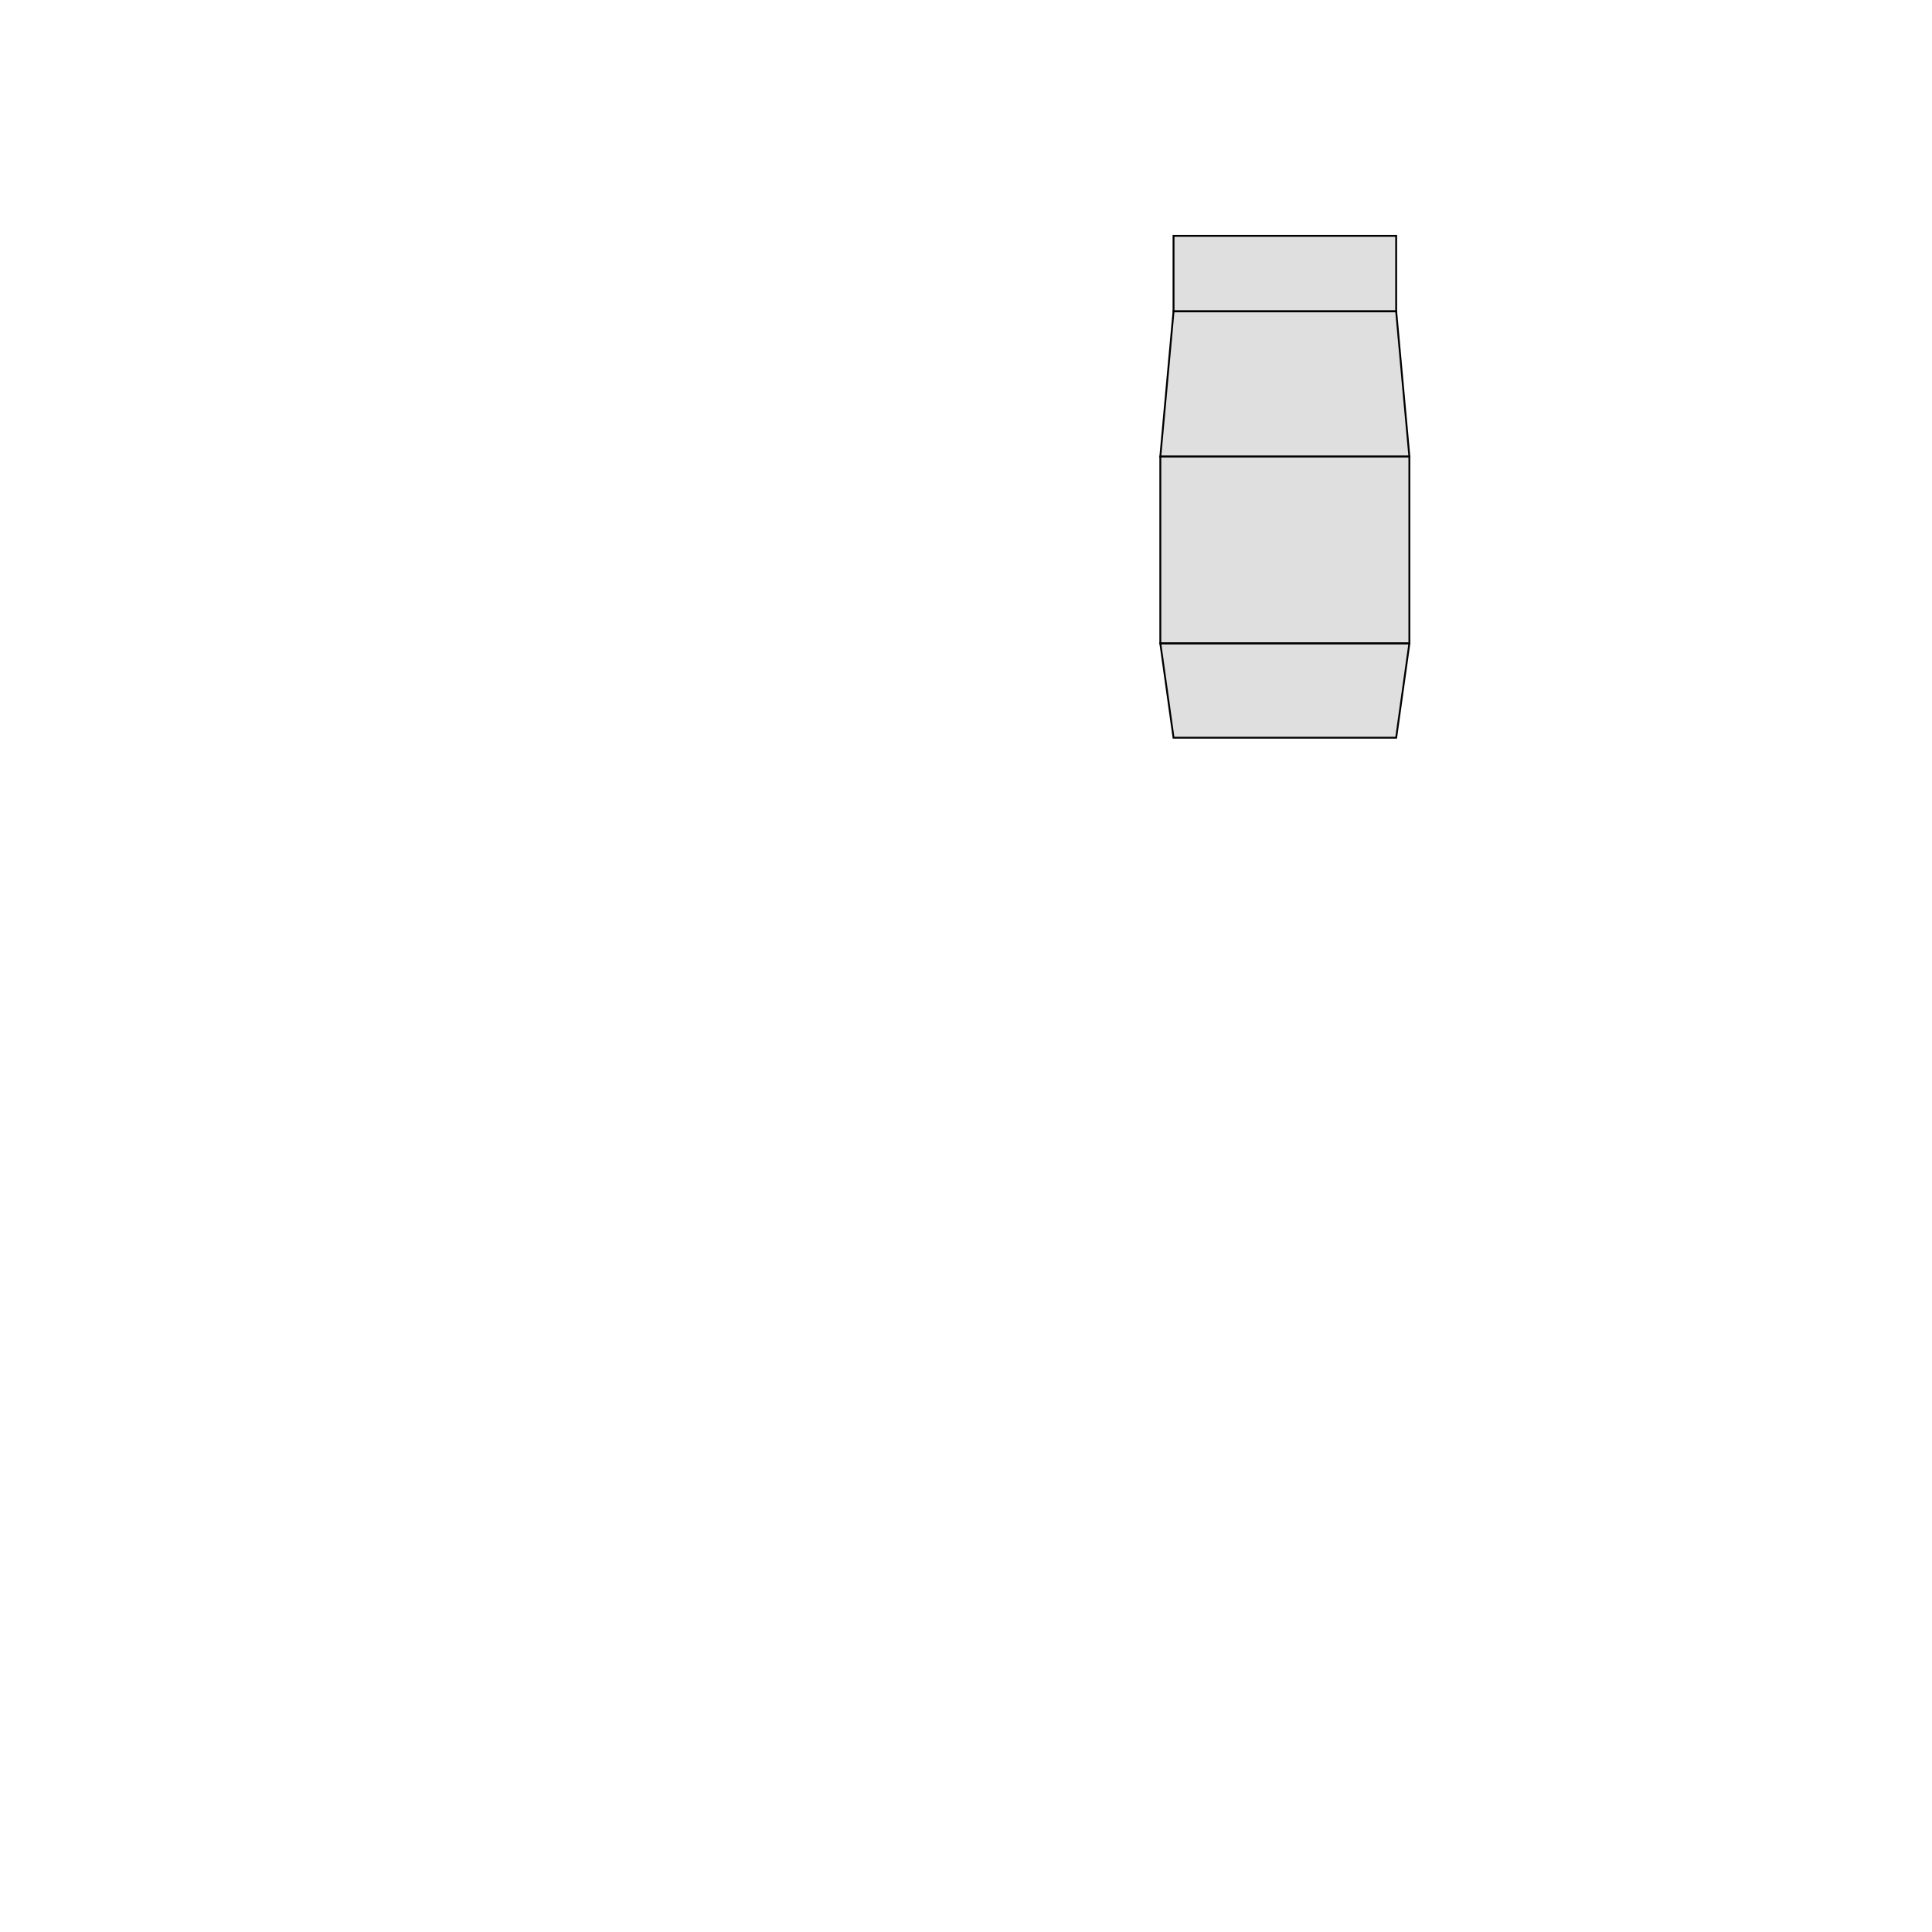 <?xml version="1.0" standalone="no"?>
<!DOCTYPE svg PUBLIC "-//W3C//DTD SVG 1.1//EN" 
  "http://www.w3.org/Graphics/SVG/1.1/DTD/svg11.dtd">
<svg width="1024" height="1024" viewBox="0 0 1024 1024"
     xmlns="http://www.w3.org/2000/svg" version="1.1">
<desc>'PaintBottle.blend', Cylinder.006, (Blender 2.72 (sub 0))</desc>
<polygon stroke="black" stroke-width="1" fill="grey" fill-opacity="0.25" points="740.000,391.000 747.000,341.000 615.000,341.000 622.000,391.000 " />
<polygon stroke="black" stroke-width="1" fill="grey" fill-opacity="0.25" points="615.000,242.000 747.000,242.000 740.000,165.000 622.000,165.000 " />
<polygon stroke="black" stroke-width="1" fill="grey" fill-opacity="0.25" points="622.000,165.000 740.000,165.000 740.000,125.000 622.000,125.000 " />
<polygon stroke="black" stroke-width="1" fill="grey" fill-opacity="0.25" points="747.000,341.000 747.000,242.000 615.000,242.000 615.000,341.000 " />

</svg>
